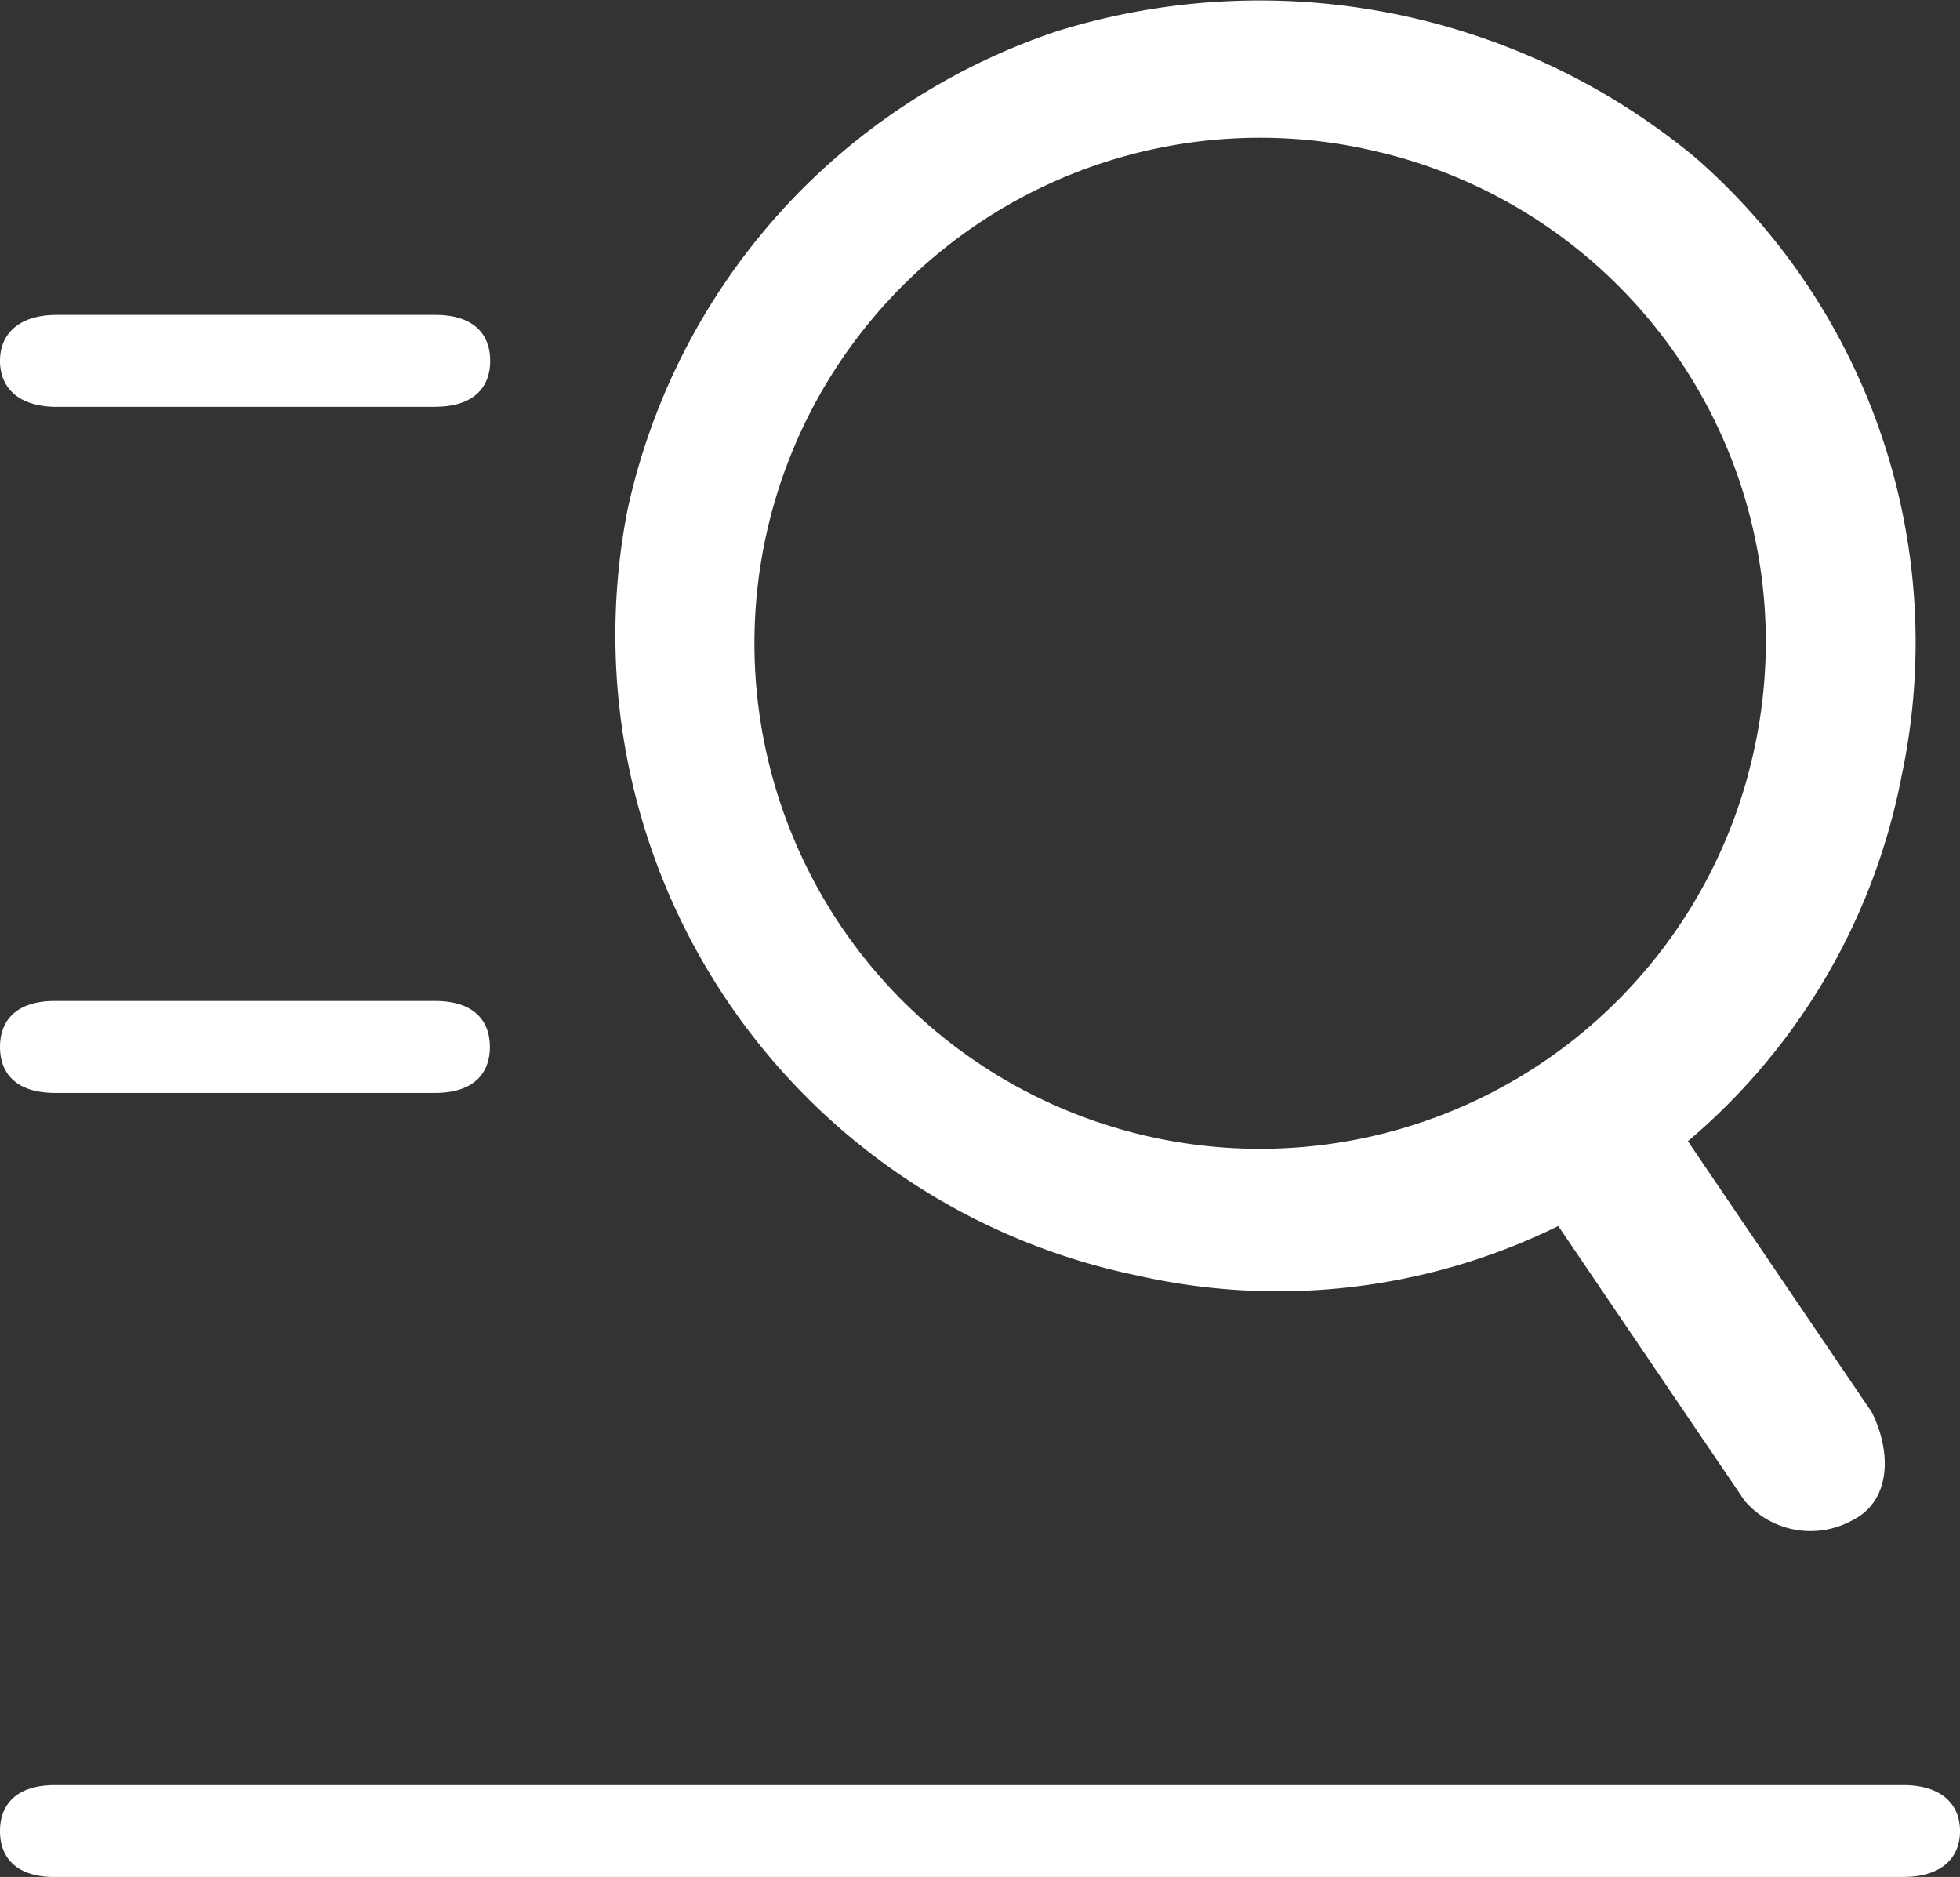 <svg xmlns="http://www.w3.org/2000/svg" width="19.185" height="18.371" viewBox="0 0 19.185 18.371">
  <rect x="0" y="0" width="19.185" height="18.371" fill="#333333" stroke="none"/>
  <g id="搜索" transform="translate(0 -14.738)">
    <path id="路径_62" data-name="路径 62" d="M6.14,19.739a6.362,6.362,0,0,1,4.221-4.7A6.684,6.684,0,0,1,16.6,16.285a6.3,6.3,0,0,1,2.014,6.045,6.217,6.217,0,0,1-7.484,4.892A6.4,6.4,0,0,1,6.14,19.739Zm7.2-3.549a4.948,4.948,0,1,0,3.837,5.852A4.928,4.928,0,0,0,13.335,16.19Zm5.293,16.92H.54c-.384,0-.54-.193-.54-.45s.157-.45.54-.45H18.627c.384,0,.558.193.558.45S19.011,33.109,18.628,33.109ZM4.257,25.435H.54c-.384,0-.54-.193-.54-.45s.157-.45.54-.45H4.255c.384,0,.54.193.54.45S4.639,25.435,4.257,25.435Zm0-6.715H.558c-.384,0-.558-.193-.558-.45s.176-.45.558-.45h3.7c.384,0,.54.193.54.45S4.639,18.719,4.257,18.719Z" transform="translate(0 0)" fill="#fff"/>
    <path id="路径_63" data-name="路径 63" d="M809.349,596.167l-1.823-2.687c-.191-.384-.191-.864.191-1.055a.751.751,0,0,1,1.055.191l1.823,2.687c.191.384.191.864-.191,1.055A.849.849,0,0,1,809.349,596.167Z" transform="translate(-792.272 -566.74)" fill="#fff"/>
  </g>
</svg>
